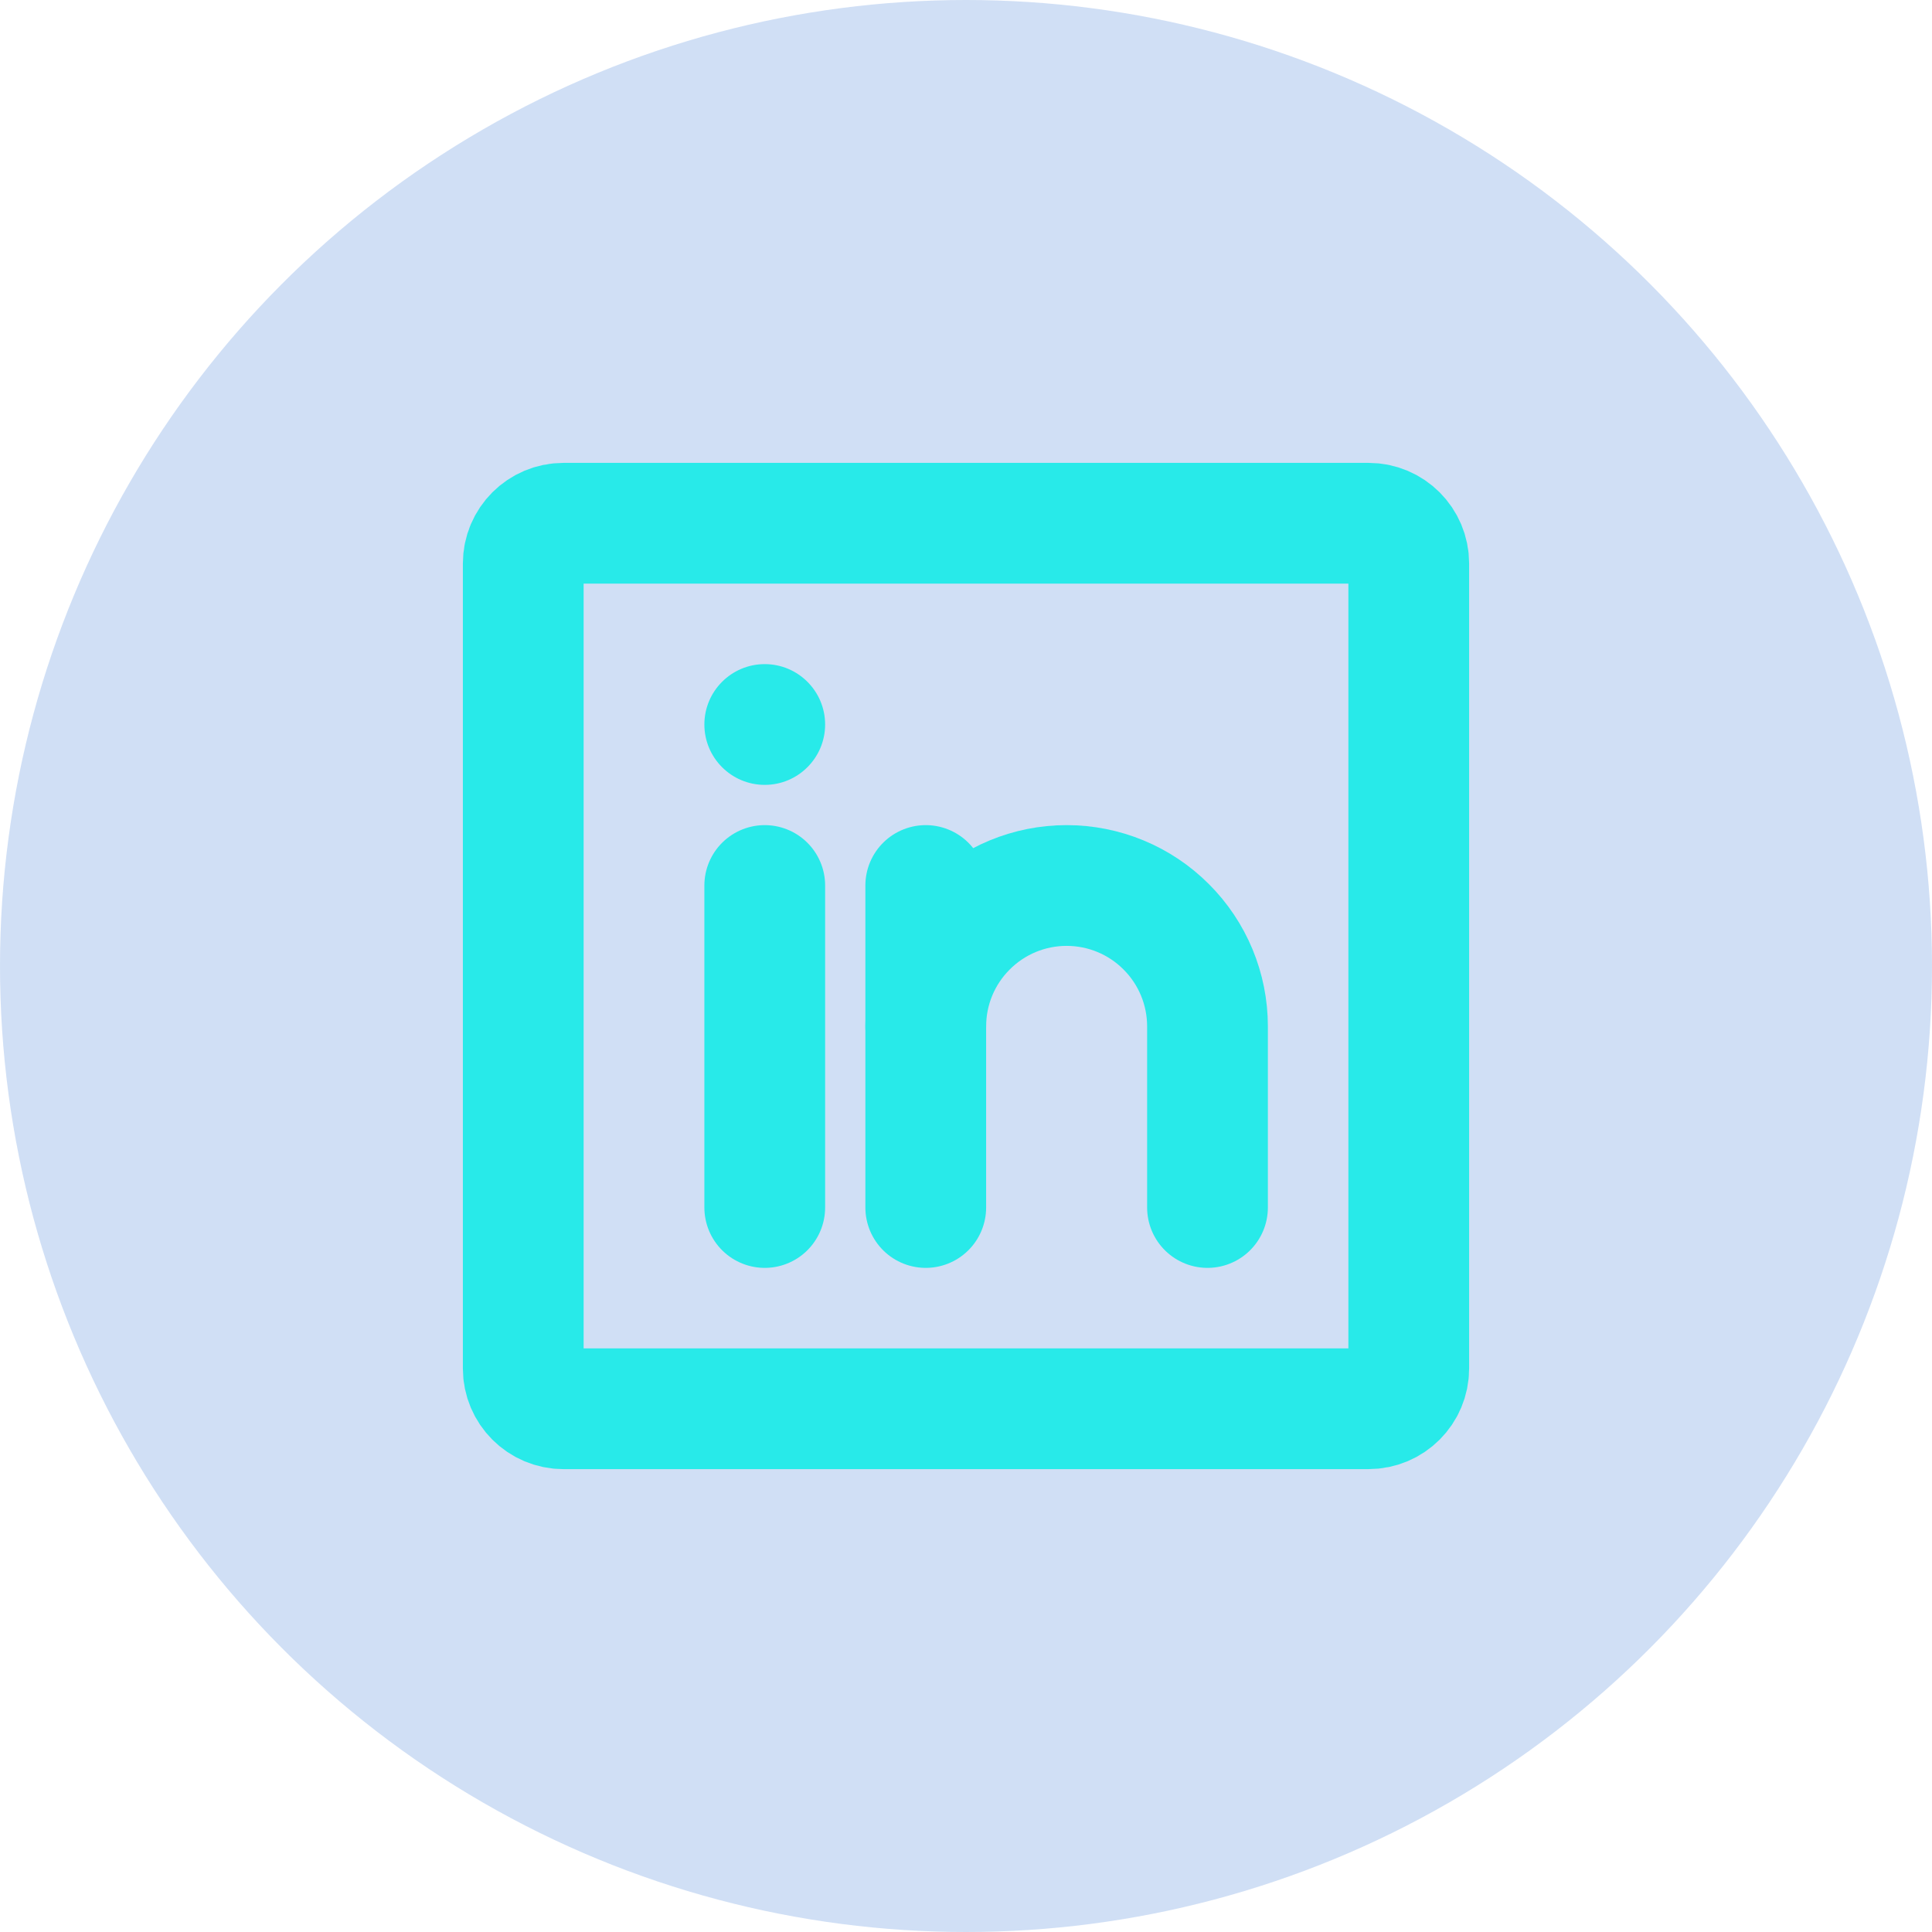 <svg width="24" height="24" viewBox="0 0 24 24" fill="none" xmlns="http://www.w3.org/2000/svg">
<circle opacity="0.6" cx="12" cy="12" r="12" fill="#B0CAEE"/>
<path d="M17 6.5H7C6.724 6.5 6.5 6.724 6.5 7V17C6.5 17.276 6.724 17.5 7 17.5H17C17.276 17.5 17.5 17.276 17.5 17V7C17.5 6.724 17.276 6.5 17 6.5Z" stroke="#28EAE9" stroke-width="1.5" stroke-linecap="round" stroke-linejoin="round"/>
<path d="M11.5 11V15" stroke="#28EAE9" stroke-width="1.5" stroke-linecap="round" stroke-linejoin="round"/>
<path d="M9.5 11V15" stroke="#28EAE9" stroke-width="1.5" stroke-linecap="round" stroke-linejoin="round"/>
<path d="M11.5 12.75C11.5 12.286 11.684 11.841 12.013 11.513C12.341 11.184 12.786 11 13.25 11C13.714 11 14.159 11.184 14.487 11.513C14.816 11.841 15 12.286 15 12.75V15" stroke="#28EAE9" stroke-width="1.5" stroke-linecap="round" stroke-linejoin="round"/>
<path d="M9.5 9.75C9.914 9.75 10.25 9.414 10.25 9C10.25 8.586 9.914 8.25 9.5 8.25C9.086 8.25 8.75 8.586 8.75 9C8.75 9.414 9.086 9.75 9.5 9.75Z" fill="#28EAE9"/>
</svg>
